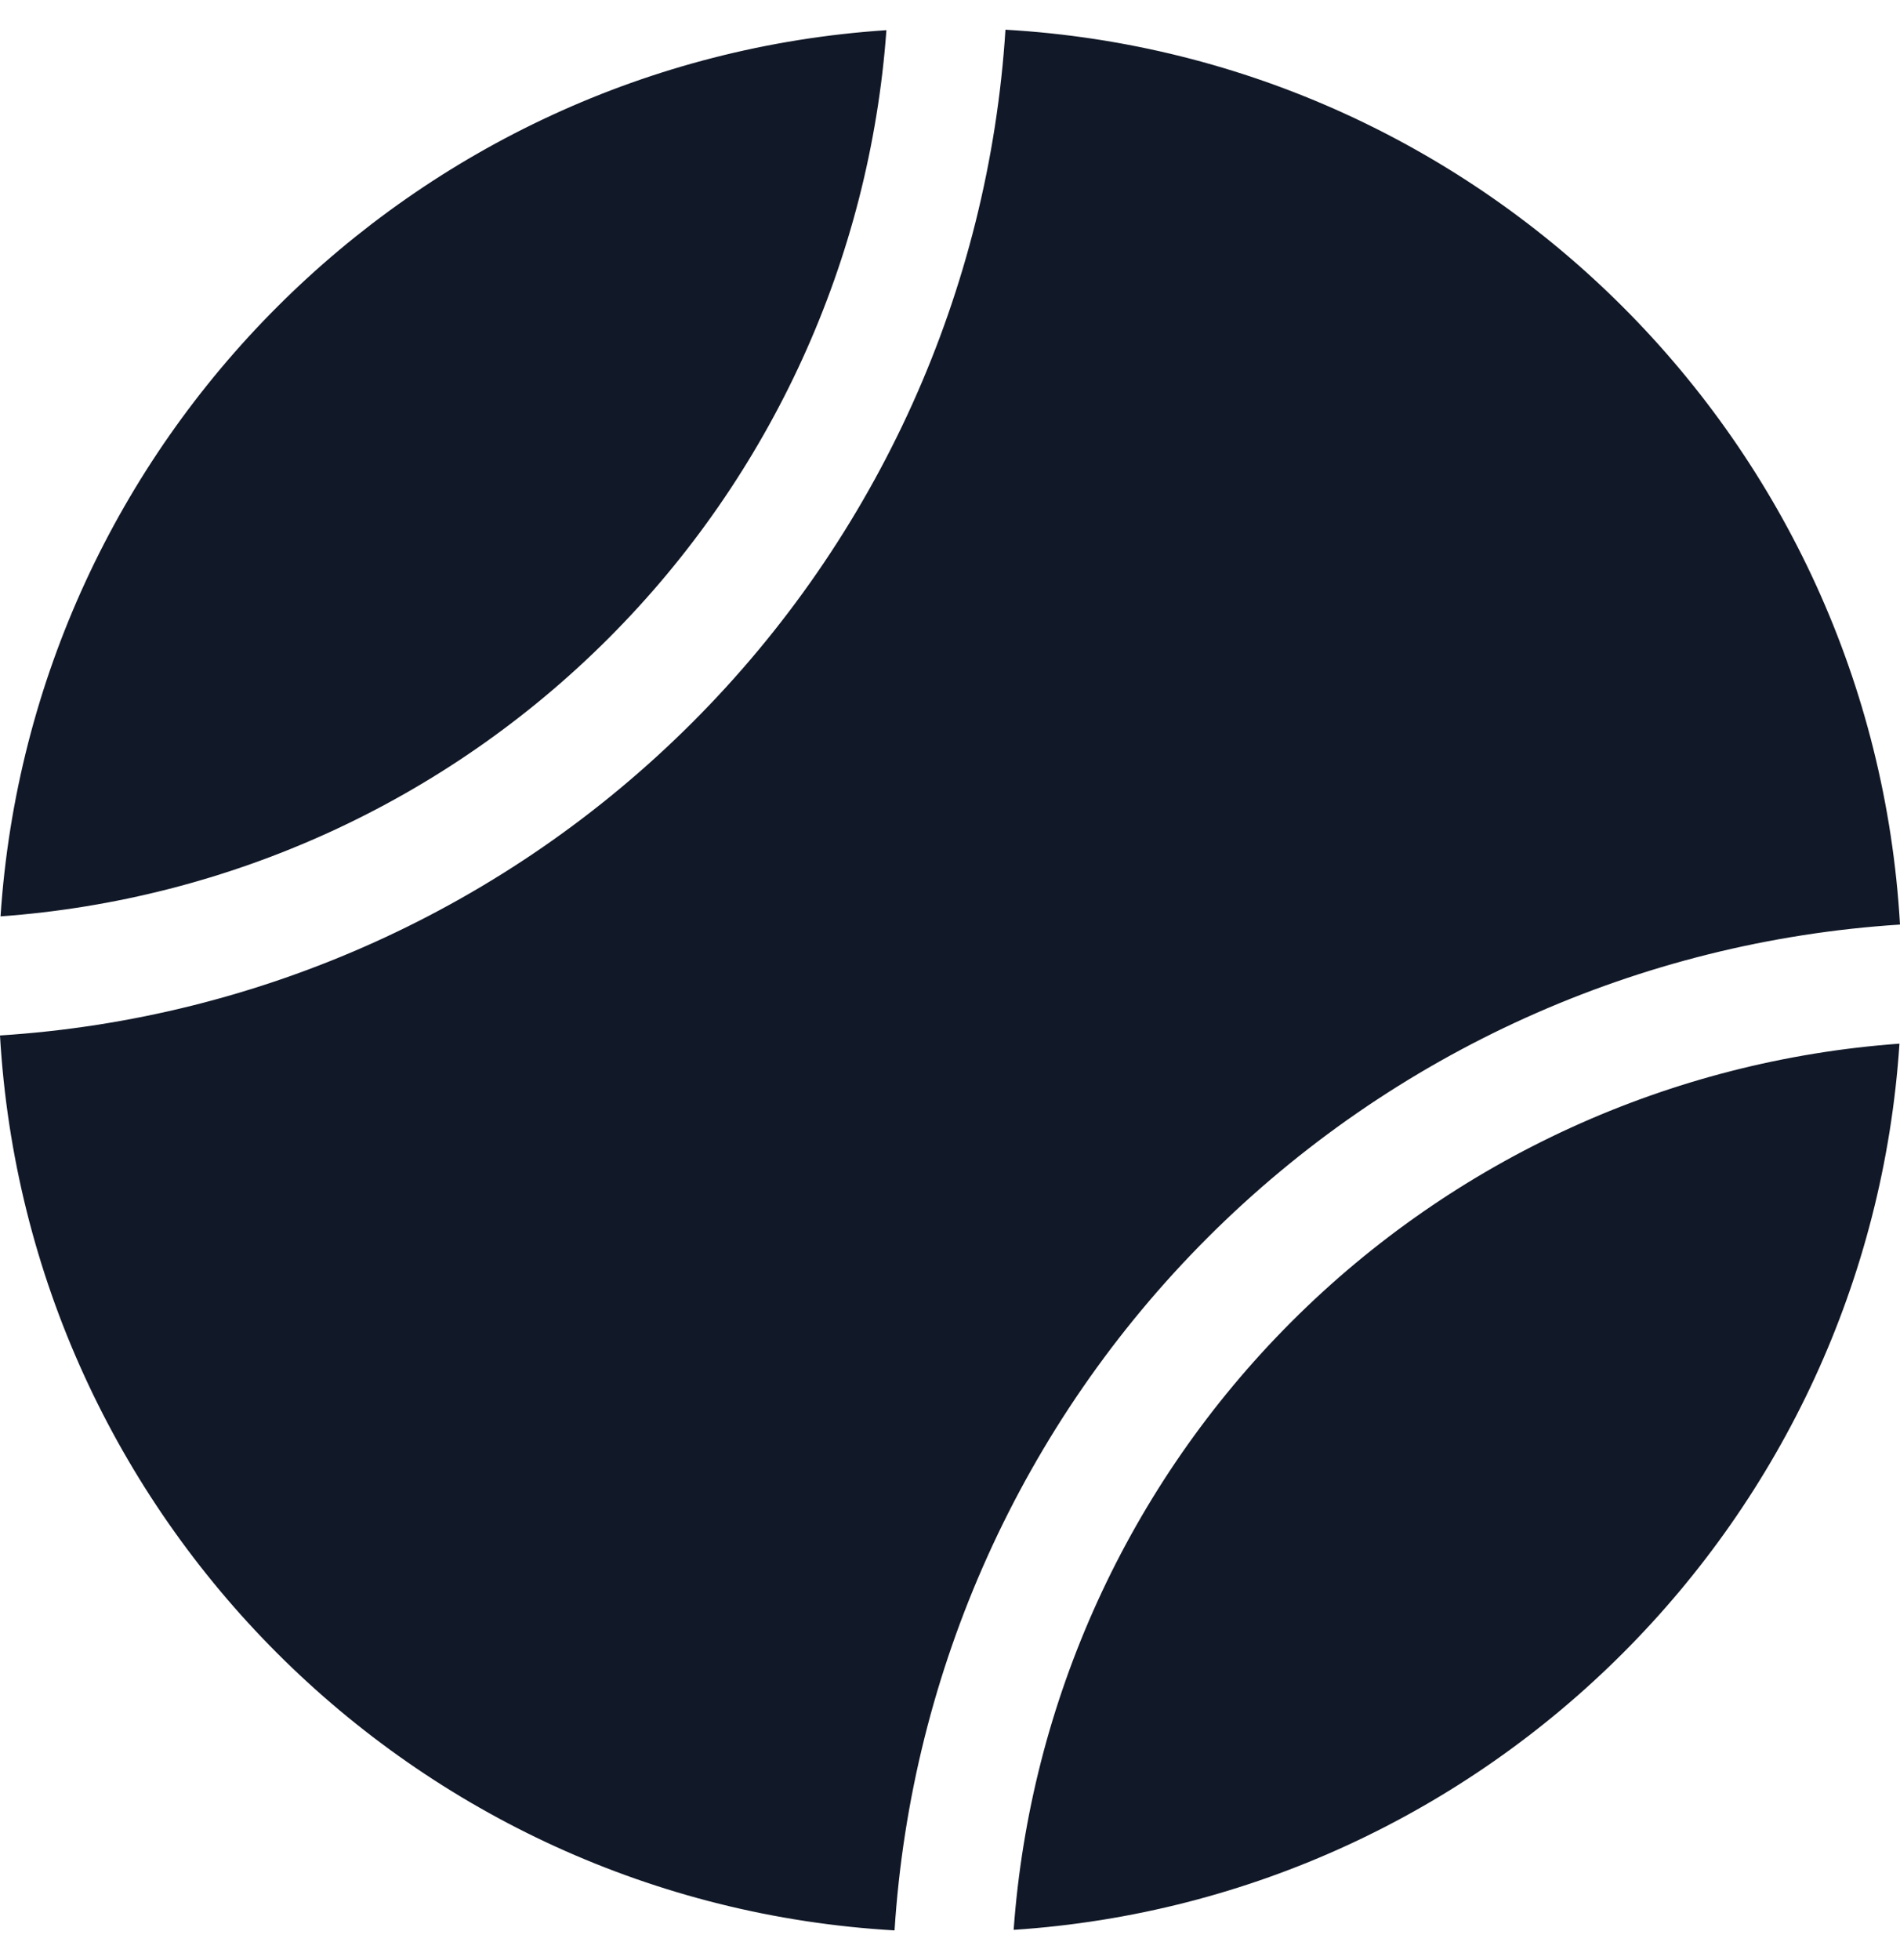 <svg width="32" height="33" viewBox="0 0 32 33" fill="none" xmlns="http://www.w3.org/2000/svg">
<path fill-rule="evenodd" clip-rule="evenodd" d="M0.009 15.428C0.537 7.431 6.931 1.036 14.929 0.508C14.65 4.36 12.996 7.999 10.248 10.747C7.5 13.496 3.861 15.15 0.009 15.428ZM15.066 32.5C6.958 32.034 0.466 25.541 0 17.433C4.386 17.154 8.537 15.287 11.662 12.162C14.788 9.036 16.654 4.886 16.934 0.5C25.041 0.966 31.534 7.458 32 15.566C27.614 15.846 23.464 17.712 20.338 20.838C17.212 23.963 15.346 28.114 15.066 32.5ZM17.072 32.491C25.069 31.963 31.463 25.569 31.991 17.571C28.14 17.849 24.501 19.503 21.752 22.252C19.004 25 17.35 28.639 17.072 32.491Z" fill="#111827"/>
</svg>
